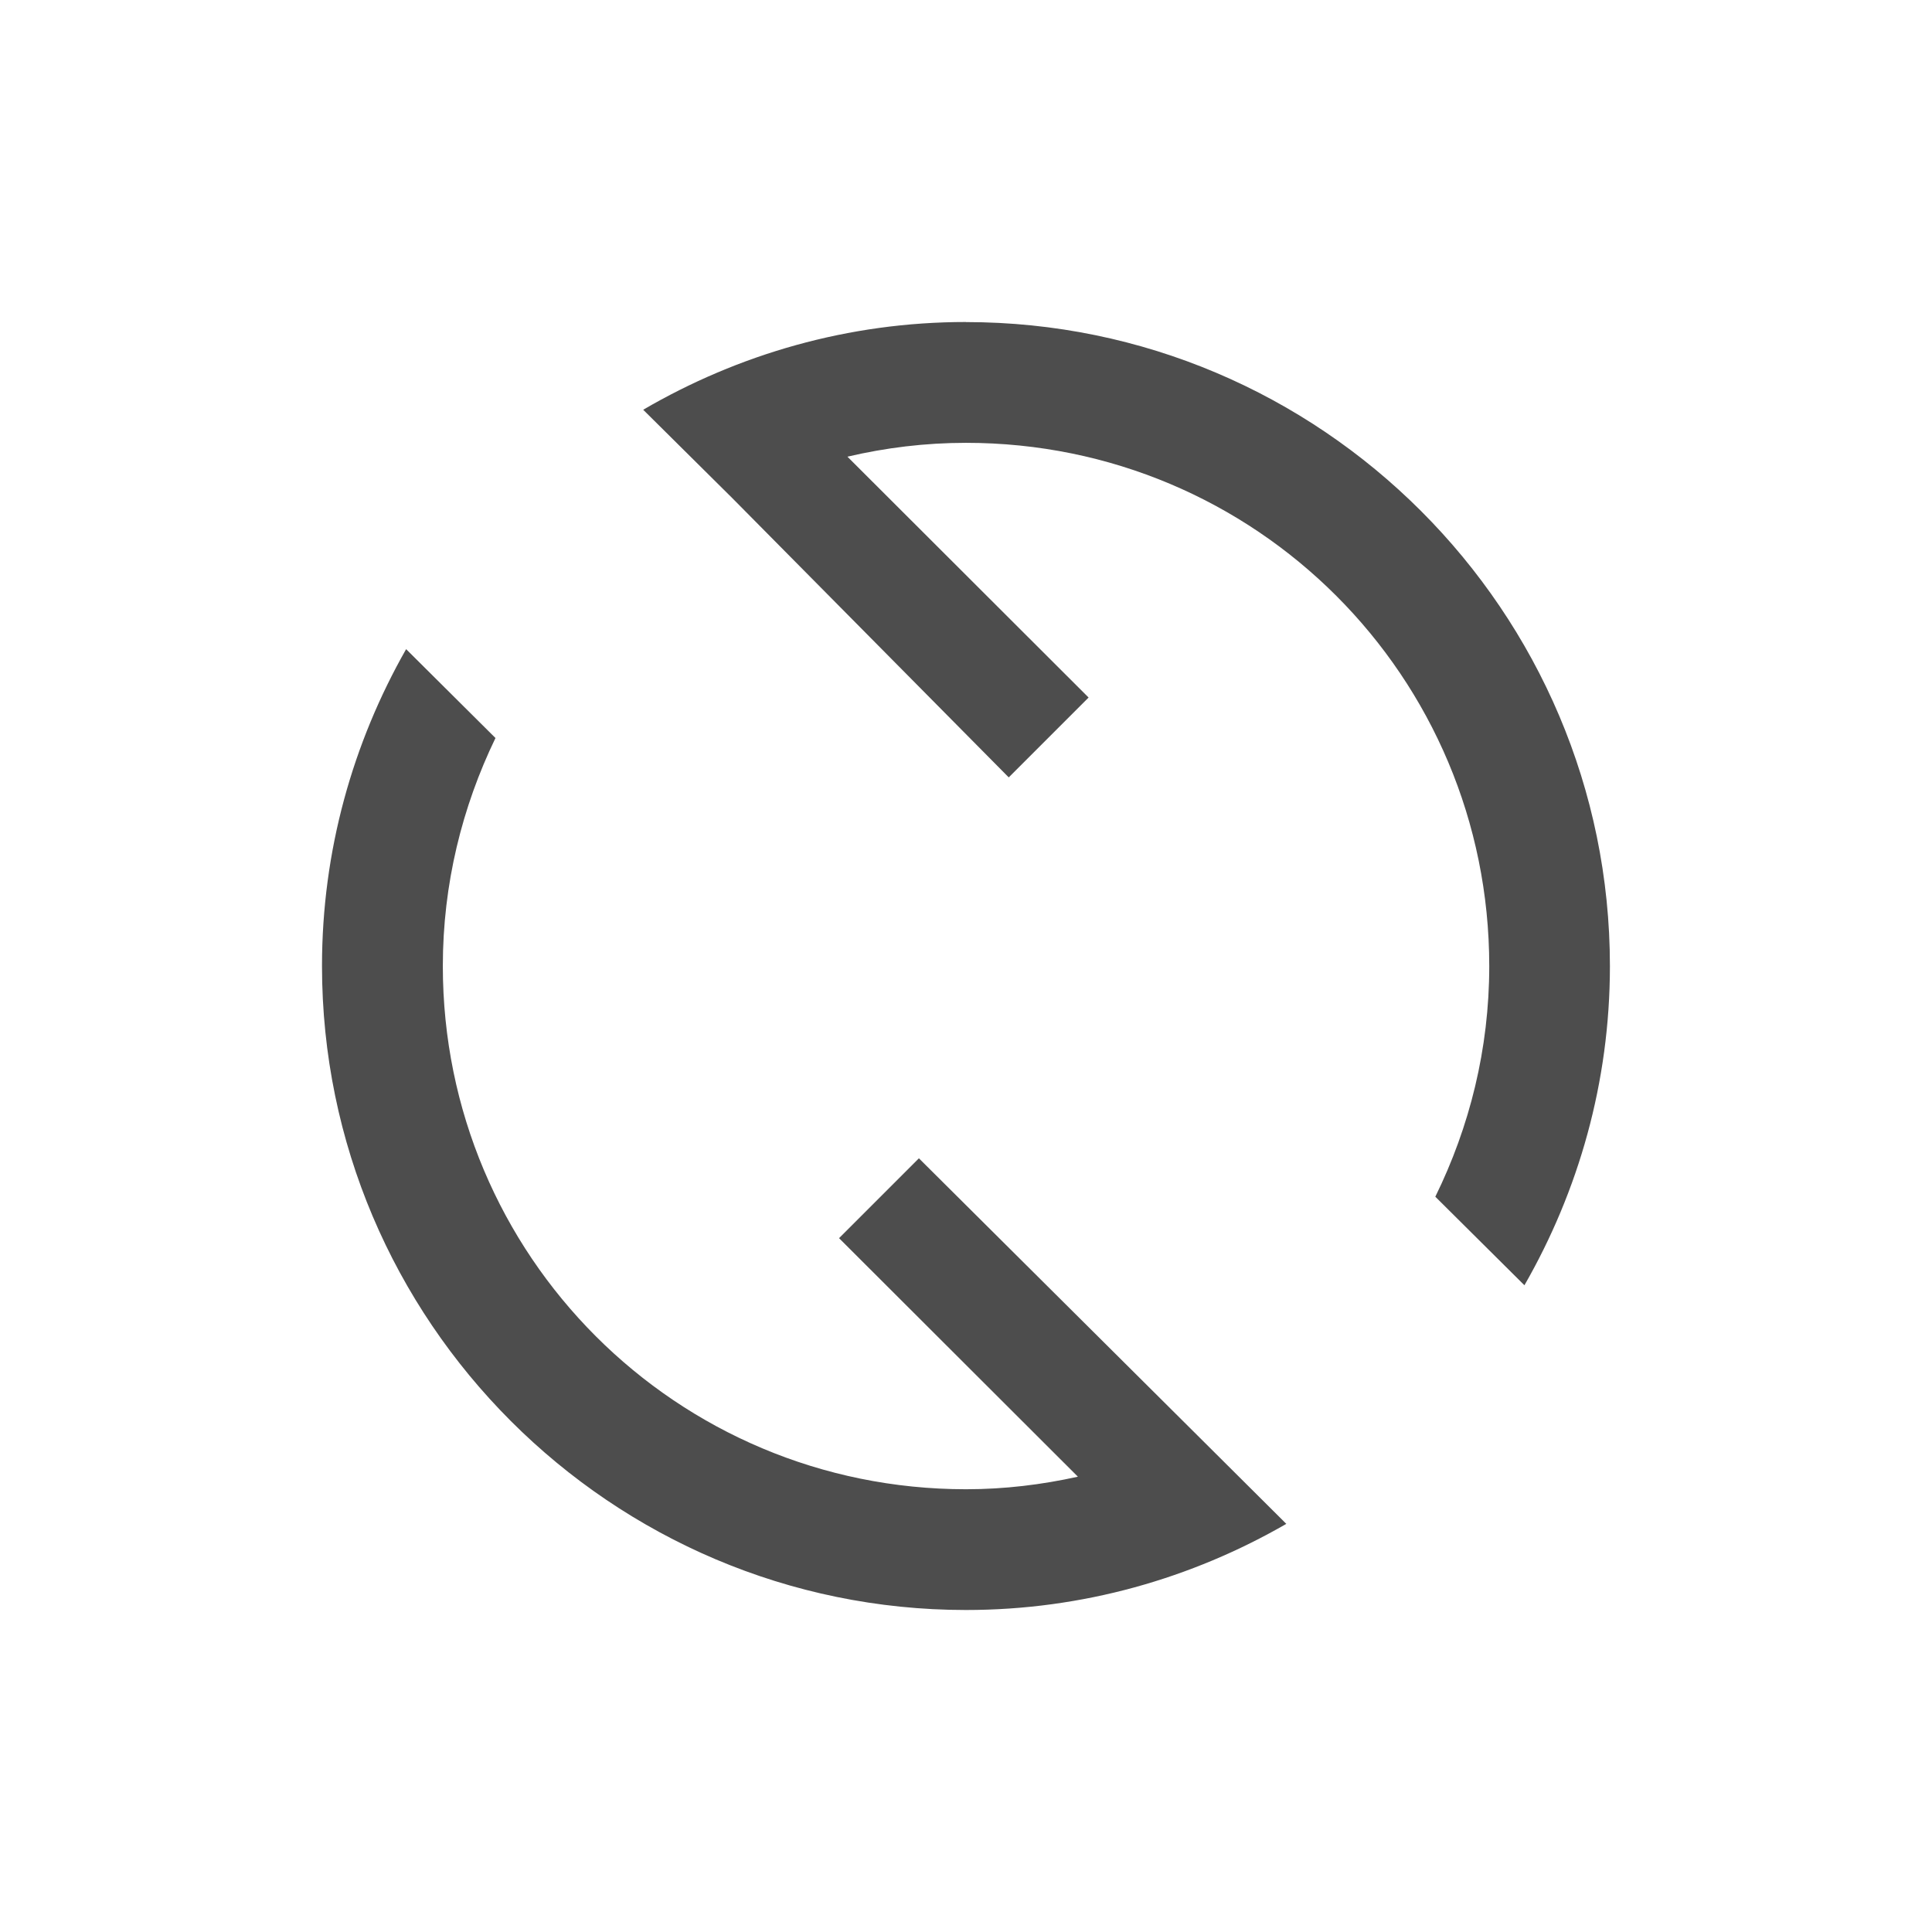<svg version="1.1" xmlns="http://www.w3.org/2000/svg" viewBox="0 0 24 24">
<defs id="defs3051">
<style type="text/css" id="current-color-scheme">
.ColorScheme-Text {
color:#4d4d4d;
}
</style>
</defs>
<path style="fill:currentColor;fill-opacity:1;stroke:none" id="path835" d="m 12,4 c -1.462,0 -2.829,0.401 -4.01,1.09 l 1.107,1.098 3.434,3.469 .992,-.992 -2.996,-2.992 c 0.473,-0.111 0.965,-0.172 1.473,-0.172 3.599,-1e-07 6.5,2.901 6.5,6.5 0,1.031 -0.245,2 -0.67,2.865 l 1.107,1.1 c 0.672,-1.171 1.062,-2.522 1.062,-3.965 0,-4.409 -3.591,-8 -8,-8 z  m -6.955,4.064 c -0.662,1.164 -1.045,2.504 -1.045,3.936 0,4.409 3.591,8 8,8 1.449,0 2.805,-0.393 3.979,-1.07 l -1.107,-1.102 -3.457,-3.439 -.992,.992 2.967,2.963 c -0.447,0.099 -0.91,0.156 -1.389,0.156 -3.599,0 -6.5,-2.901 -6.5,-6.5 0,-1.018 0.24,-1.976 0.654,-2.832 l -1.109,-1.103 z " class="ColorScheme-Text"/>
</svg>
